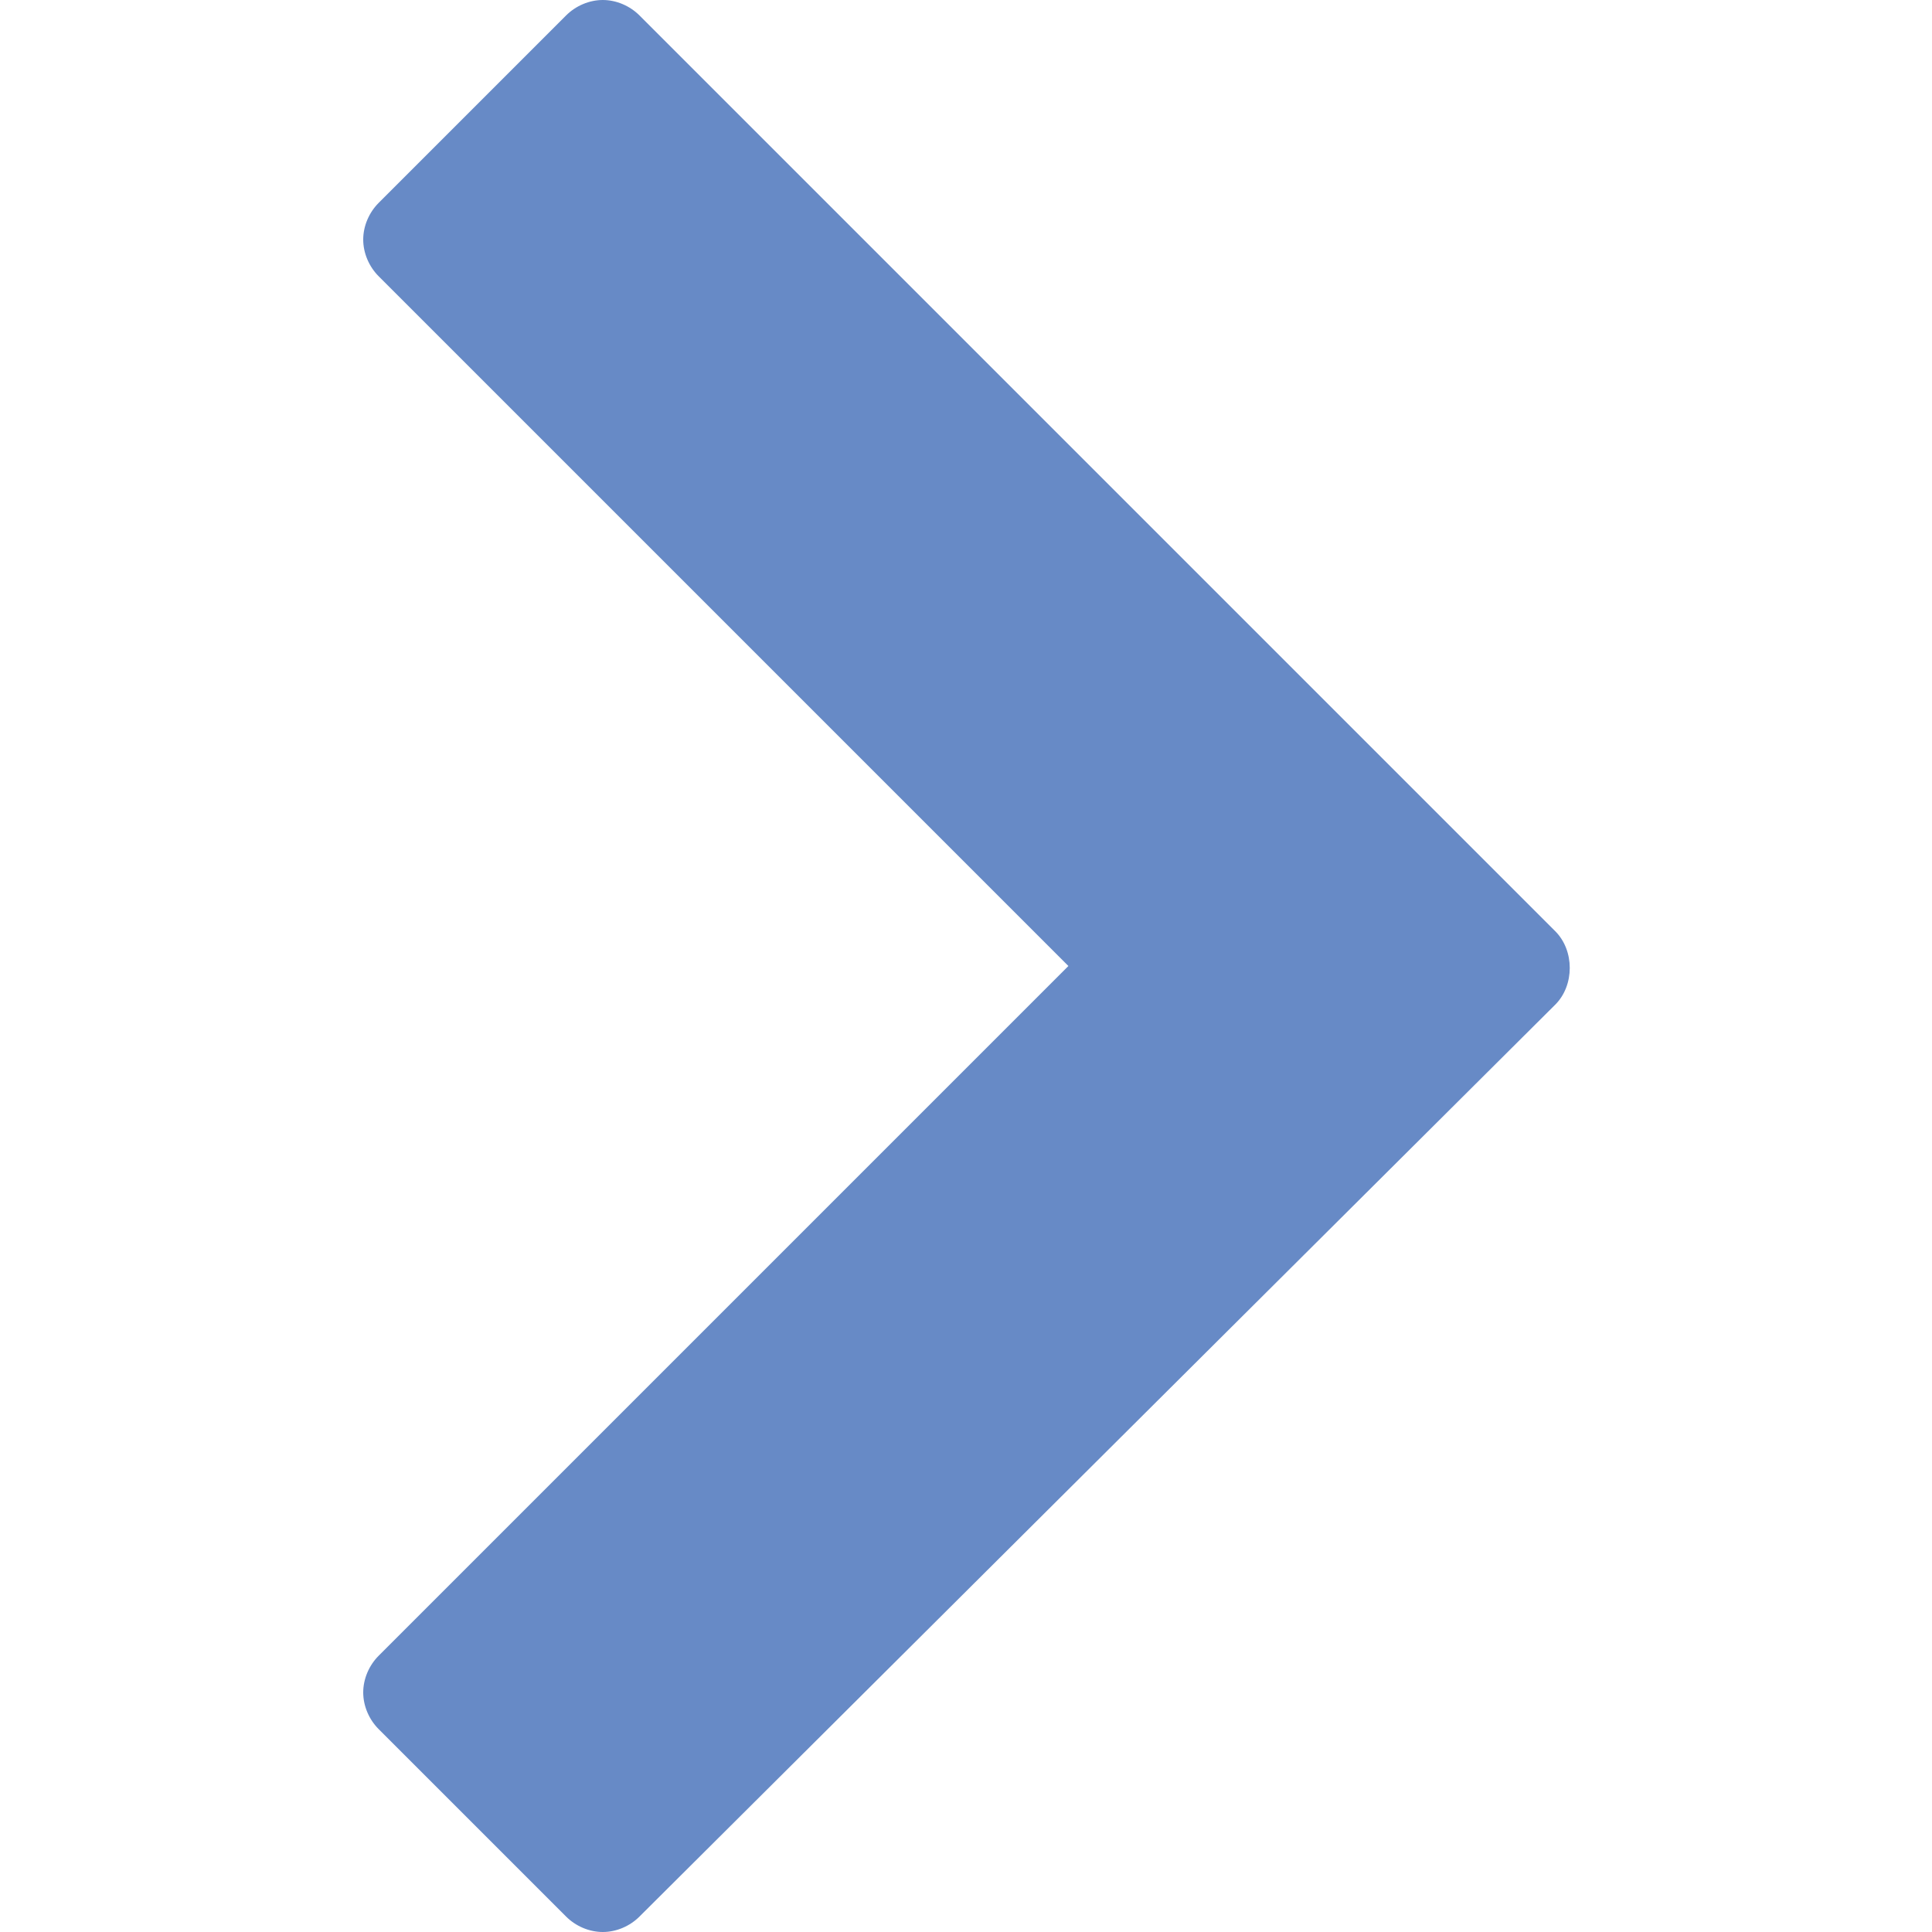 <svg xmlns="http://www.w3.org/2000/svg" viewBox="0 0 100 100"><path fill="#678AC6" d="M31.2 0c-.7 0-1.4.3-1.9.8l-9.7 9.7c-.5.5-.8 1.2-.8 1.9s.3 1.4.8 1.9l32.6 32.6 3.1 3.1-3.1 3.1-32.6 32.6c-.5.5-.8 1.2-.8 1.9s.3 1.4.8 1.9l9.7 9.7c.5.5 1.2.8 1.9.8s1.4-.3 1.9-.8L80.5 52c1-1 1-2.8 0-3.8L33.1.8c-.5-.5-1.2-.8-1.9-.8"/></svg>